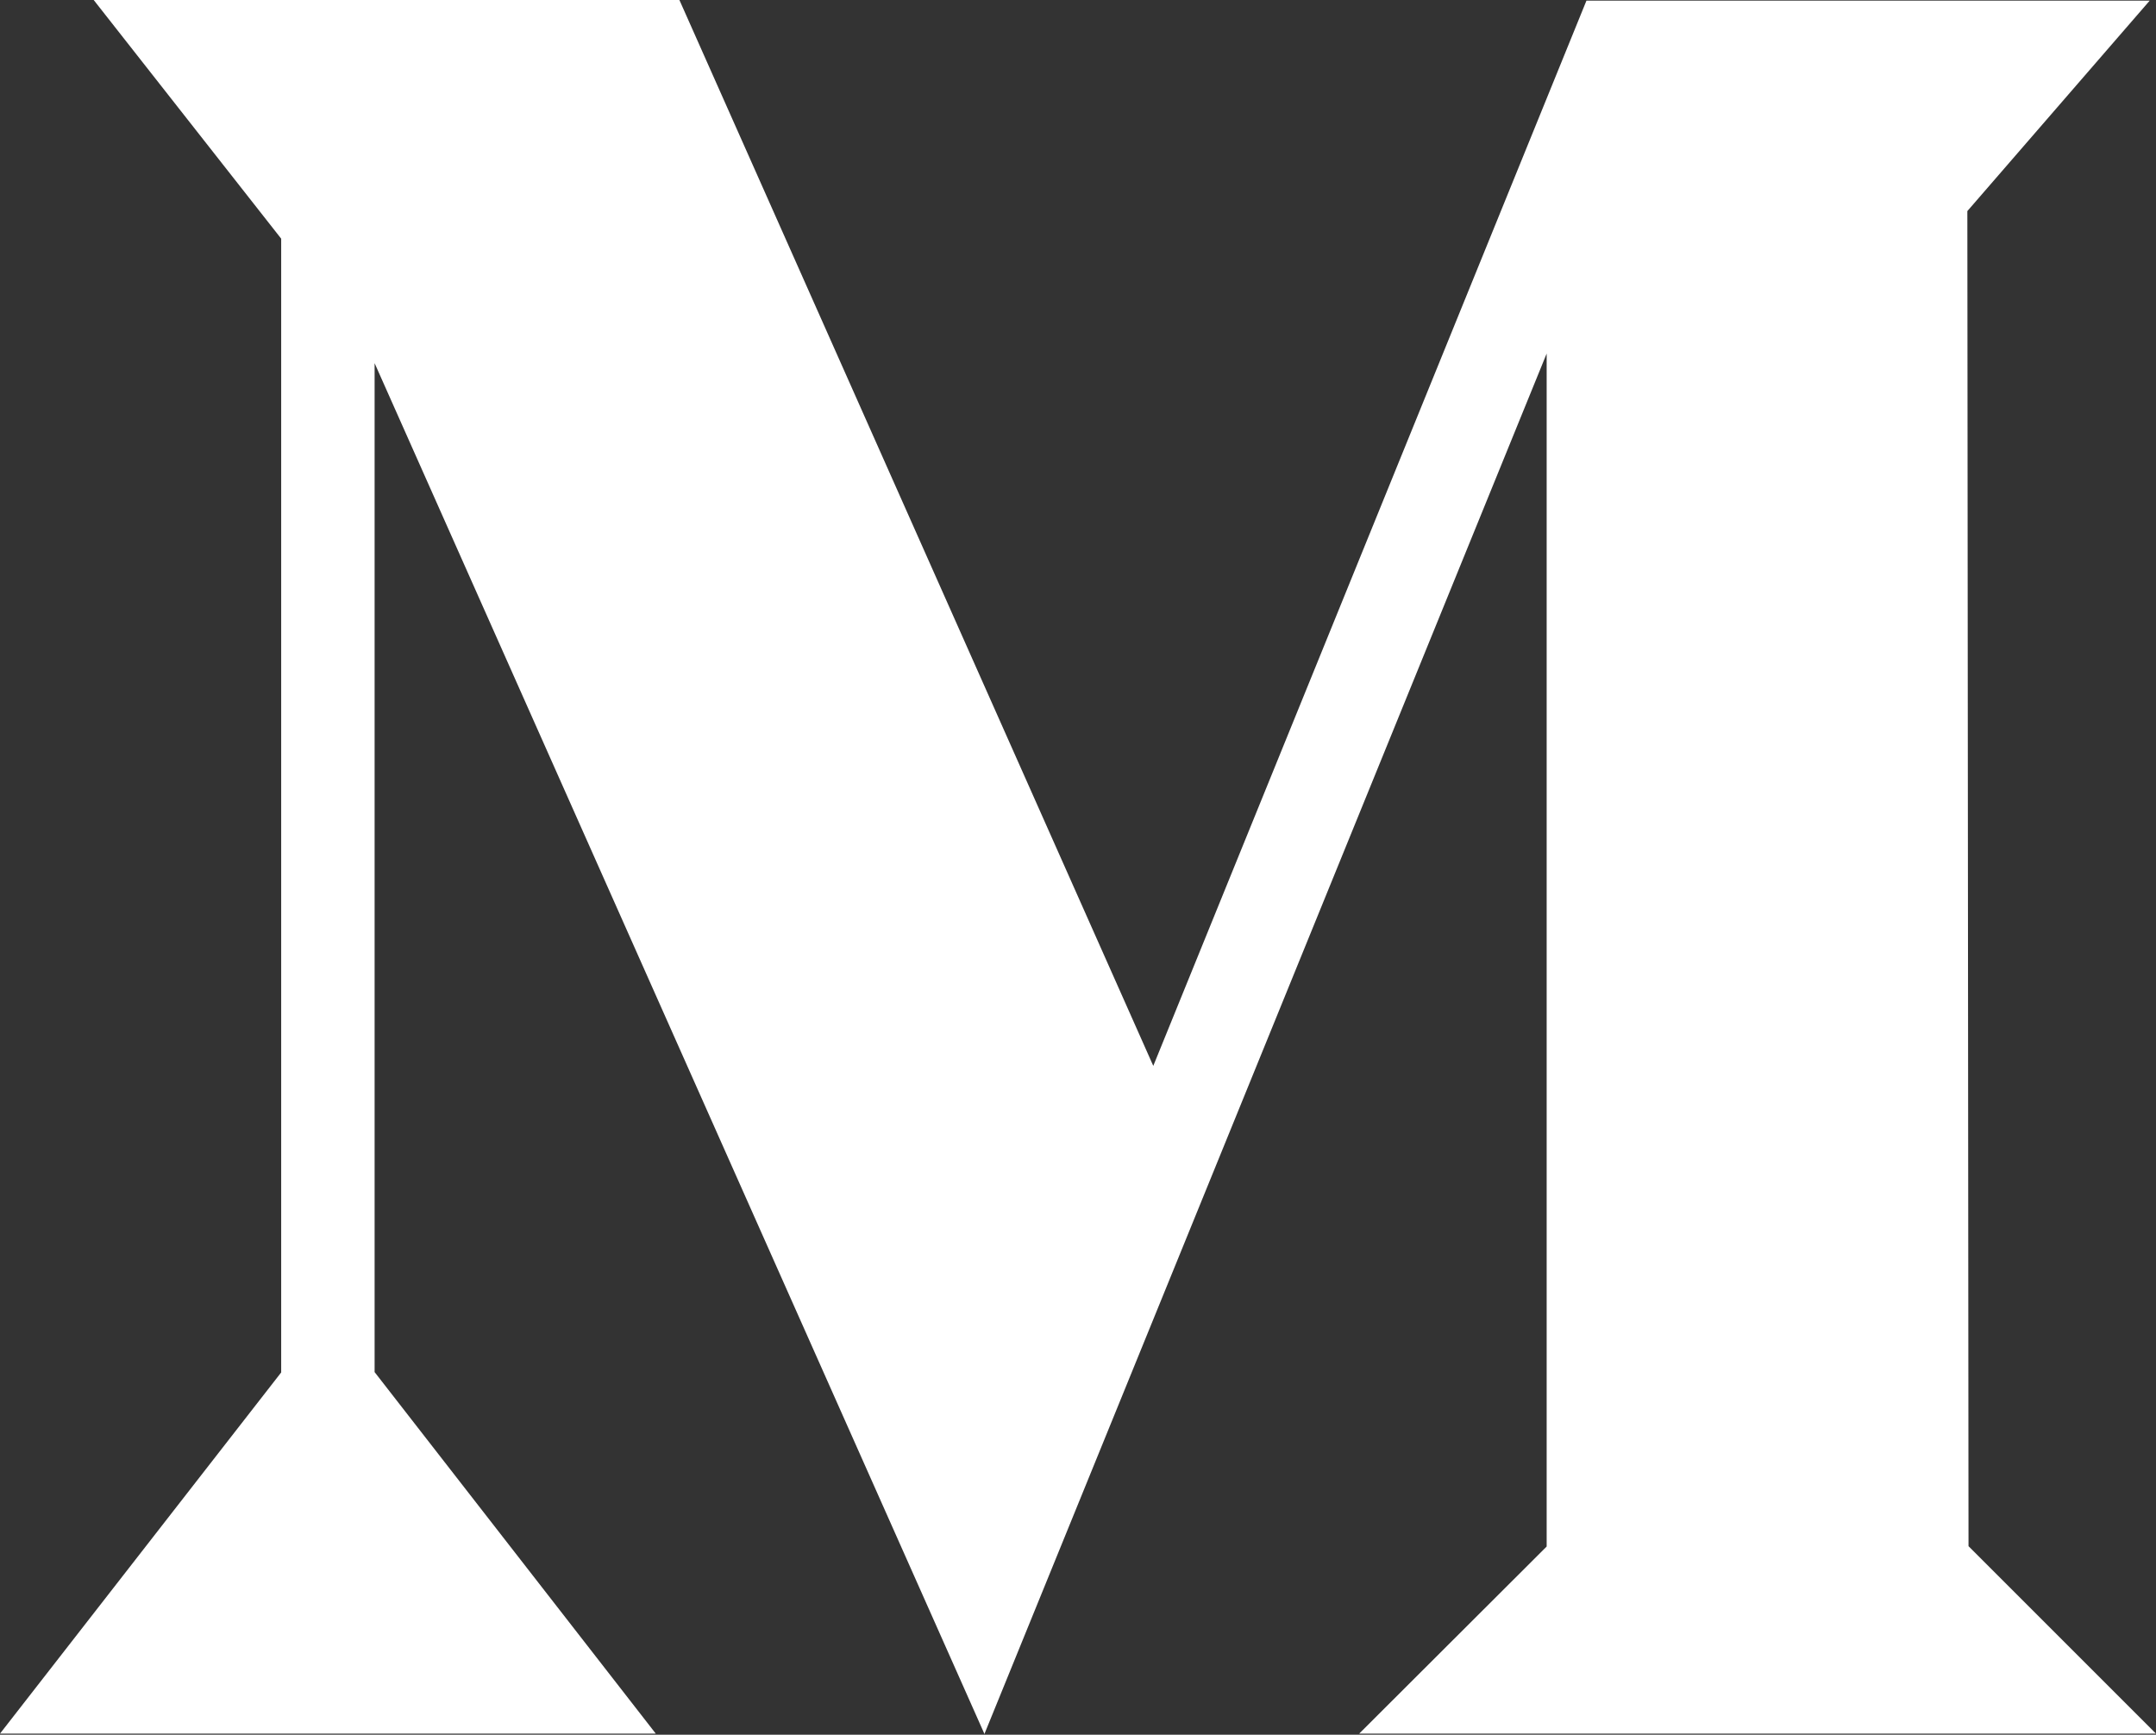 <svg xmlns="http://www.w3.org/2000/svg" width="24" height="19.312" viewBox="0 0 24 19.312">
  <rect x="0" y="0" width="24" height="19.312" fill="#333333" stroke="none"/>
  <path id="icons8-medium-new" d="M2.043,6,4.13,8.657V21.279L1,25.3H8.3l-3.13-4.025V10.043L11.957,25.3v.007L18.217,9.936V23.217L16.13,25.3H25l-2.087-2.087L22.9,8.35l2.03-2.343h-6.27L13.838,17.866,8.563,6Z" transform="translate(-1 -6)" fill="#fff"/>
</svg>
